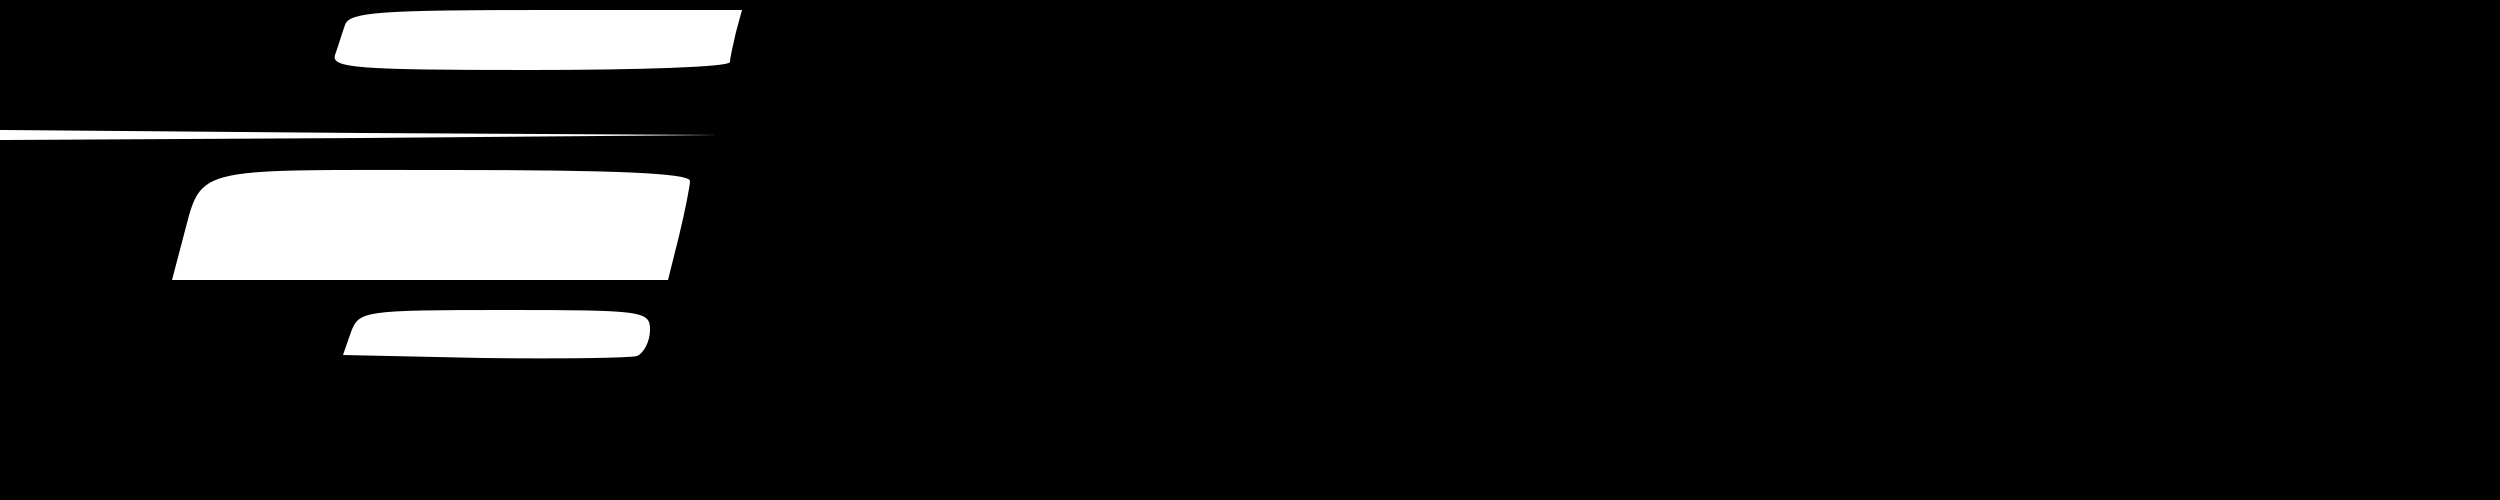 <?xml version="1.0" standalone="no"?>
<!DOCTYPE svg PUBLIC "-//W3C//DTD SVG 20010904//EN"
 "http://www.w3.org/TR/2001/REC-SVG-20010904/DTD/svg10.dtd">
<svg version="1.0" xmlns="http://www.w3.org/2000/svg"
 width="250pt" height="50pt" viewBox="0 0 250 50"
 preserveAspectRatio="xMidYMid meet">

<g transform="translate(0,50) scale(0.1,-0.1)"
fill="#000000" stroke="none">
<path d="M0 435 l0 -65 358 -3 357 -2 -357 -3 -358 -2 0 -180 0 -180 1250 0
1250 0 0 250 0 250 -1250 0 -1250 0 0 -65z m736 33 c-3 -13 -6 -26 -6 -30 0
-5 -90 -8 -200 -8 -173 0 -199 2 -195 15 3 8 7 22 10 30 4 13 35 15 201 15
l196 0 -6 -22z m-46 -149 c0 -5 -5 -30 -11 -55 l-11 -44 -248 0 -248 0 10 38
c21 77 2 72 268 72 162 0 240 -3 240 -11z m-40 -149 c0 -11 -6 -23 -13 -26 -7
-2 -76 -3 -154 -2 l-140 3 8 23 c8 21 12 22 154 22 139 0 145 -1 145 -20z"/>
</g>
</svg>
